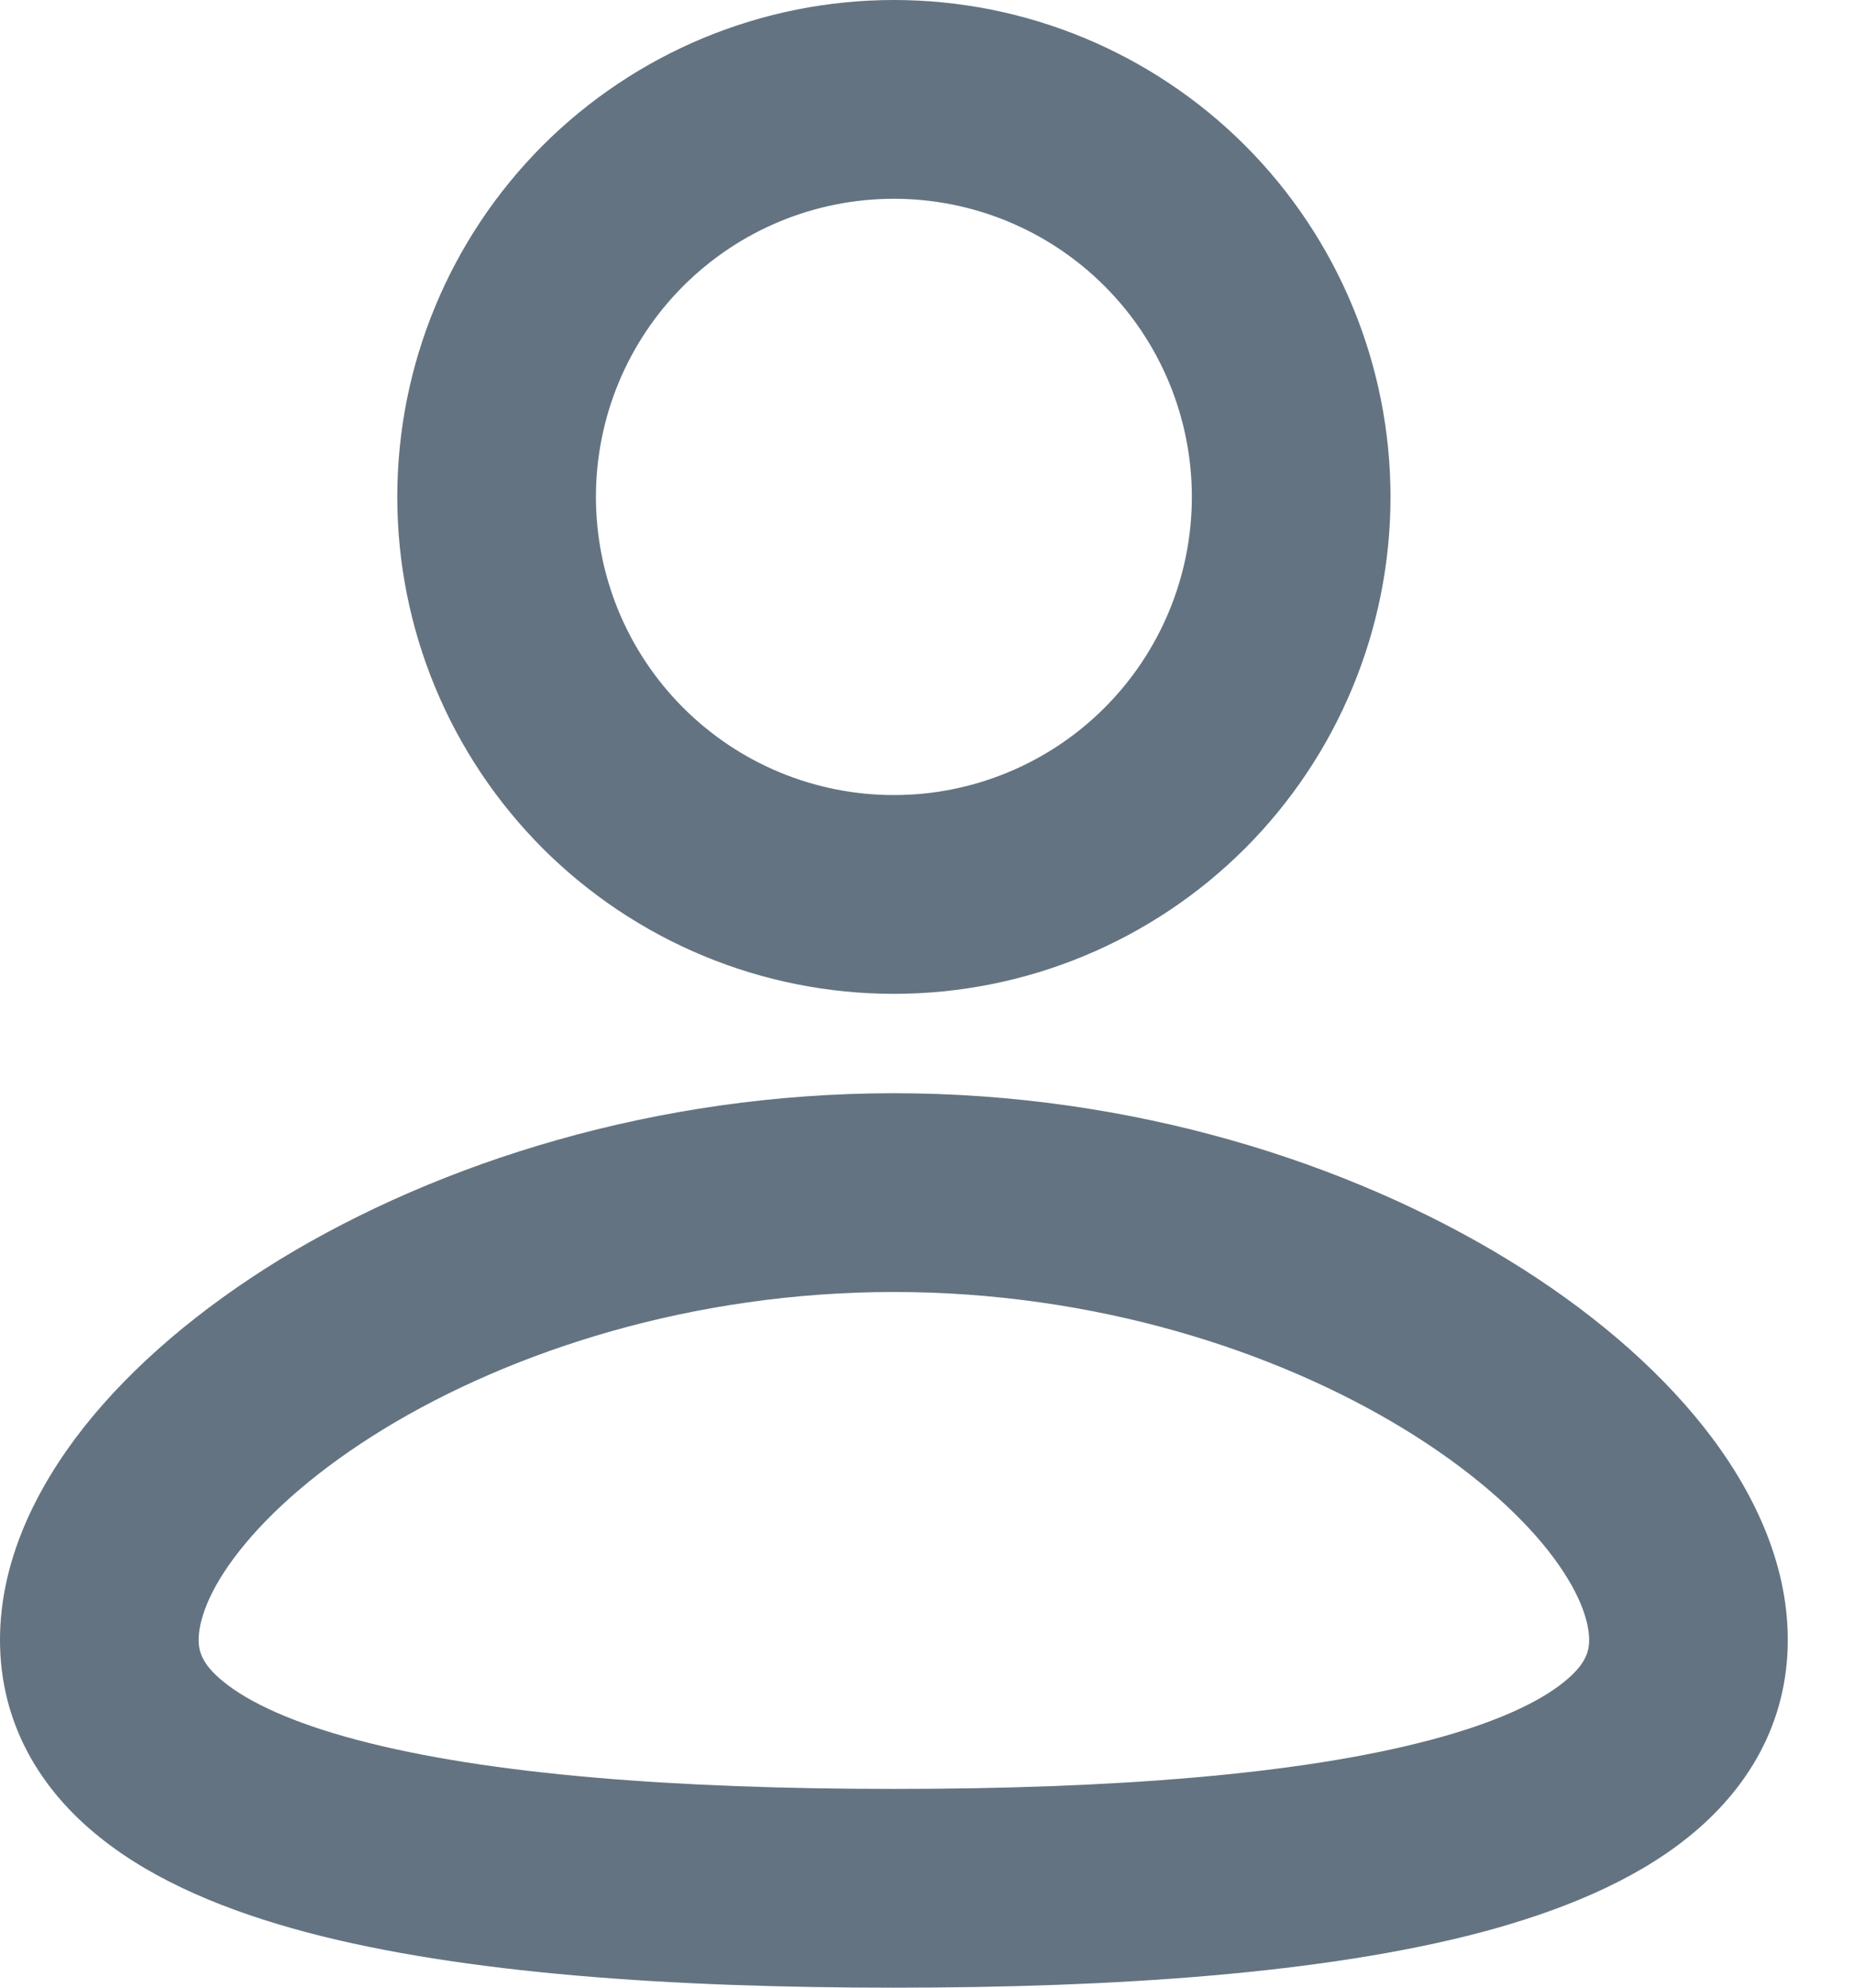 <svg width="14" height="15" viewBox="0 0 14 15" fill="none" xmlns="http://www.w3.org/2000/svg">
<path fill-rule="evenodd" clip-rule="evenodd" d="M6.75 8.25C8.547 8.25 10.181 8.771 11.383 9.504C11.983 9.87 12.496 10.302 12.867 10.771C13.232 11.233 13.5 11.785 13.5 12.375C13.5 13.009 13.192 13.508 12.748 13.864C12.328 14.202 11.774 14.425 11.185 14.582C10.001 14.894 8.422 15 6.75 15C5.078 15 3.499 14.895 2.315 14.582C1.726 14.425 1.172 14.202 0.752 13.864C0.307 13.508 0 13.009 0 12.375C0 11.785 0.269 11.233 0.633 10.771C1.004 10.302 1.516 9.871 2.116 9.503C3.319 8.771 4.954 8.25 6.75 8.25ZM6.75 9.75C5.233 9.75 3.868 10.193 2.898 10.784C2.413 11.08 2.047 11.401 1.81 11.701C1.567 12.008 1.5 12.241 1.5 12.375C1.5 12.466 1.528 12.563 1.691 12.694C1.878 12.845 2.203 13 2.699 13.131C3.688 13.393 5.108 13.5 6.75 13.5C8.393 13.5 9.812 13.393 10.8 13.131C11.297 13 11.622 12.845 11.809 12.694C11.972 12.563 12 12.466 12 12.375C12 12.24 11.932 12.008 11.69 11.701C11.453 11.401 11.087 11.08 10.602 10.784C9.632 10.192 8.267 9.75 6.75 9.75ZM6.75 0C7.745 0 8.698 0.395 9.402 1.098C10.105 1.802 10.5 2.755 10.5 3.75C10.5 4.745 10.105 5.698 9.402 6.402C8.698 7.105 7.745 7.5 6.75 7.5C5.755 7.5 4.802 7.105 4.098 6.402C3.395 5.698 3 4.745 3 3.75C3 2.755 3.395 1.802 4.098 1.098C4.802 0.395 5.755 0 6.75 0ZM6.75 1.5C6.455 1.5 6.162 1.558 5.889 1.671C5.616 1.784 5.368 1.95 5.159 2.159C4.95 2.368 4.784 2.616 4.671 2.889C4.558 3.162 4.5 3.455 4.5 3.75C4.5 4.045 4.558 4.338 4.671 4.611C4.784 4.884 4.95 5.132 5.159 5.341C5.368 5.55 5.616 5.716 5.889 5.829C6.162 5.942 6.455 6 6.75 6C7.347 6 7.919 5.763 8.341 5.341C8.763 4.919 9 4.347 9 3.75C9 3.153 8.763 2.581 8.341 2.159C7.919 1.737 7.347 1.5 6.75 1.5Z" fill="#637381"/>
</svg>
